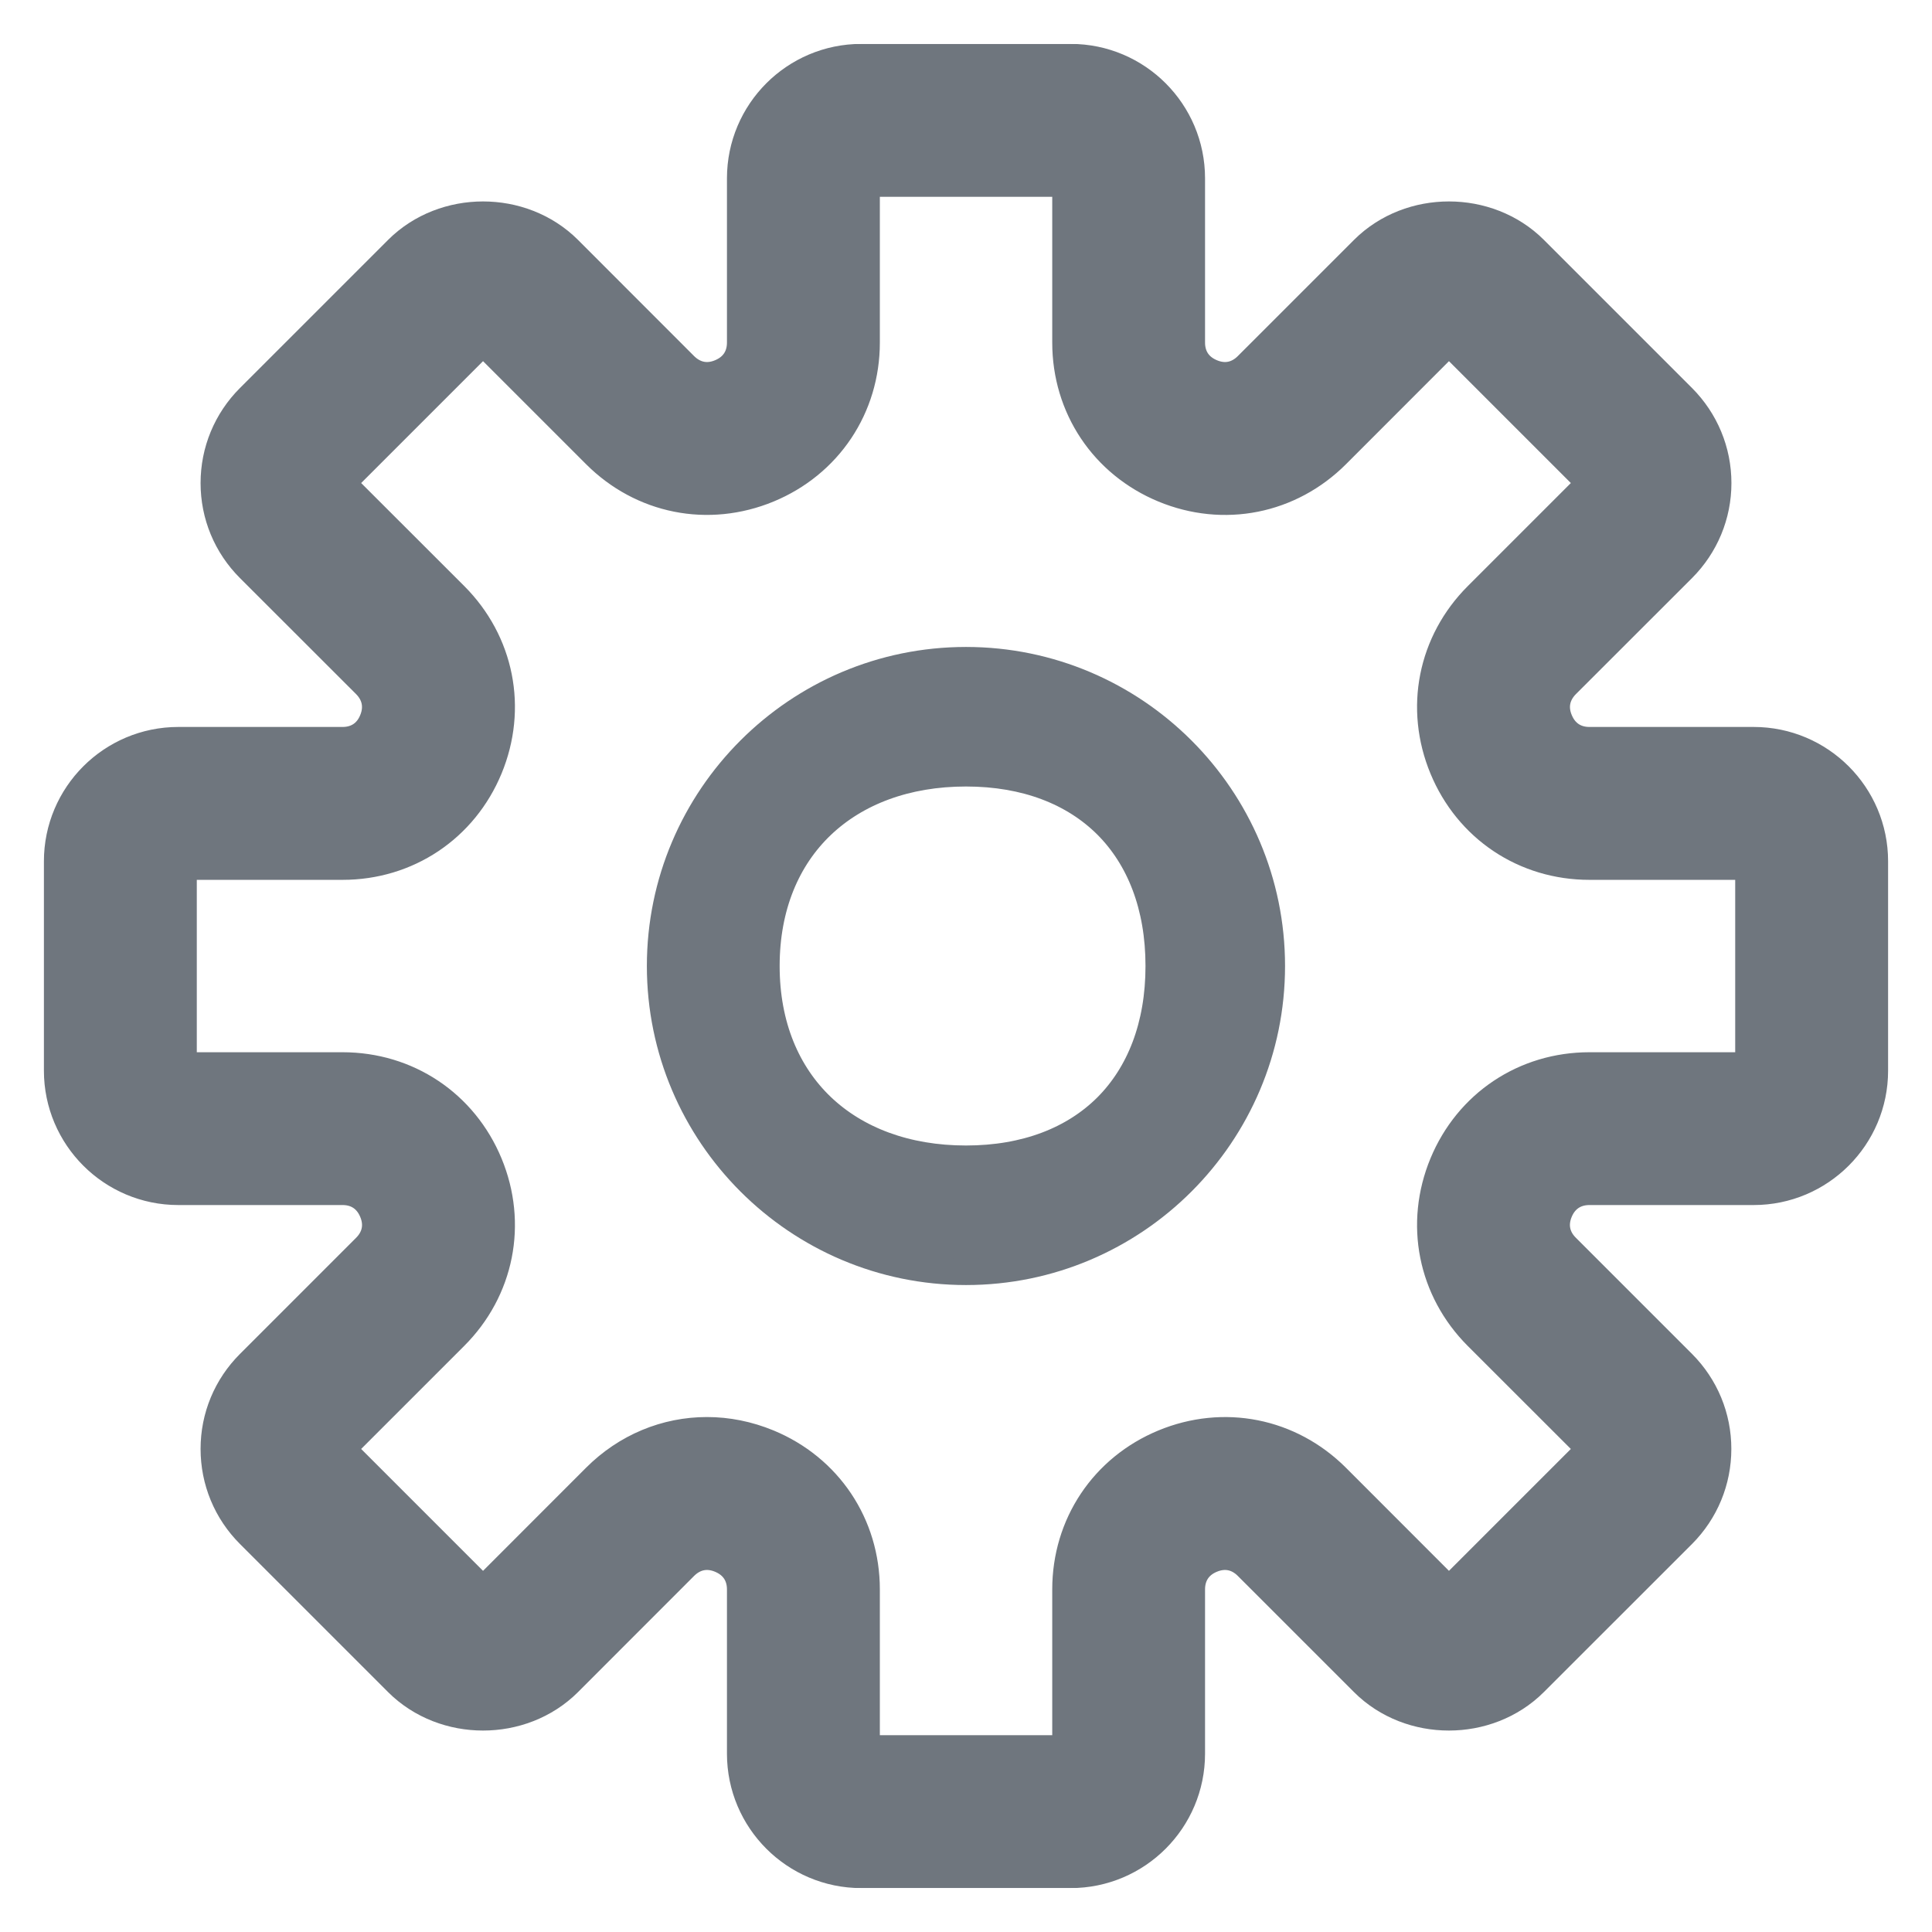 <svg width="22" height="22" viewBox="0 0 22 22" fill="none" xmlns="http://www.w3.org/2000/svg">
<g clip-path="url(#clip0_95_4231)">
<mask id="path-1-outside-1_95_4231" maskUnits="userSpaceOnUse" x="0" y="0" width="22" height="22" fill="black">
<rect fill="white" width="22" height="22"/>
<path d="M19.97 8.778H18.099C17.799 8.778 17.551 8.612 17.436 8.334C17.32 8.057 17.379 7.764 17.591 7.551L18.914 6.229C19.108 6.034 19.216 5.776 19.216 5.501C19.216 5.226 19.108 4.967 18.914 4.772L17.228 3.086C16.839 2.697 16.161 2.696 15.771 3.086L14.448 4.409C14.236 4.621 13.943 4.68 13.666 4.564C13.388 4.449 13.222 4.201 13.222 3.901V2.03C13.222 1.462 12.76 1 12.193 1H9.807C9.24 1 8.778 1.462 8.778 2.03V3.901C8.778 4.201 8.612 4.449 8.334 4.564C8.057 4.68 7.764 4.621 7.551 4.409L6.229 3.086C5.839 2.696 5.161 2.697 4.772 3.086L3.086 4.772C2.891 4.967 2.784 5.226 2.784 5.501C2.784 5.776 2.891 6.034 3.086 6.229L4.409 7.551C4.621 7.764 4.679 8.057 4.564 8.334C4.45 8.612 4.201 8.778 3.901 8.778H2.03C1.462 8.778 1 9.24 1 9.807V12.192C1 12.76 1.462 13.222 2.03 13.222H3.901C4.201 13.222 4.449 13.388 4.564 13.666C4.68 13.943 4.621 14.236 4.409 14.448L3.086 15.771C2.891 15.966 2.784 16.224 2.784 16.499C2.784 16.774 2.891 17.033 3.086 17.228L4.772 18.914C5.161 19.303 5.839 19.304 6.229 18.914L7.551 17.591C7.764 17.379 8.056 17.32 8.334 17.436C8.612 17.551 8.778 17.799 8.778 18.099V19.97C8.778 20.538 9.24 21 9.807 21H12.192C12.76 21 13.222 20.538 13.222 19.97V18.099C13.222 17.799 13.387 17.551 13.665 17.436C13.943 17.32 14.236 17.379 14.448 17.591L15.771 18.914C16.16 19.304 16.838 19.303 17.227 18.914L18.914 17.228C19.108 17.033 19.215 16.774 19.215 16.499C19.215 16.224 19.108 15.966 18.914 15.771L17.591 14.448C17.378 14.236 17.32 13.943 17.435 13.666C17.55 13.388 17.799 13.222 18.099 13.222H19.97C20.538 13.222 21 12.76 21 12.193V9.807C21 9.24 20.538 8.778 19.97 8.778ZM20.259 12.193C20.259 12.352 20.13 12.482 19.97 12.482H18.099C17.498 12.482 16.981 12.827 16.751 13.382C16.521 13.938 16.642 14.547 17.067 14.973L18.39 16.295C18.503 16.408 18.503 16.591 18.39 16.704L17.547 17.547L16.704 18.39C16.591 18.503 16.408 18.504 16.295 18.39L14.973 17.067C14.547 16.642 13.938 16.521 13.382 16.751C12.827 16.981 12.482 17.498 12.482 18.099V19.97C12.482 20.13 12.352 20.259 12.193 20.259H9.807C9.648 20.259 9.519 20.13 9.519 19.97V18.099C9.519 17.498 9.173 16.981 8.618 16.751C8.431 16.674 8.24 16.636 8.05 16.636C7.674 16.636 7.31 16.784 7.027 17.067L5.705 18.39C5.591 18.503 5.408 18.503 5.296 18.39L3.61 16.704C3.497 16.591 3.497 16.407 3.61 16.295L4.933 14.972C5.358 14.547 5.479 13.937 5.249 13.382C5.019 12.827 4.502 12.482 3.901 12.482H2.03C1.87 12.482 1.741 12.352 1.741 12.193V9.807C1.741 9.648 1.87 9.519 2.03 9.519H3.901C4.502 9.519 5.019 9.173 5.249 8.618C5.479 8.062 5.358 7.453 4.933 7.027L3.61 5.705C3.497 5.592 3.497 5.409 3.61 5.296L5.296 3.61C5.409 3.497 5.592 3.497 5.705 3.61L7.027 4.932C7.452 5.357 8.061 5.479 8.618 5.249C9.173 5.019 9.519 4.502 9.519 3.901V2.03C9.519 1.87 9.648 1.741 9.807 1.741H12.192C12.352 1.741 12.482 1.87 12.482 2.03V3.901C12.482 4.502 12.827 5.019 13.382 5.249C13.938 5.479 14.547 5.358 14.973 4.933L16.295 3.61C16.409 3.497 16.592 3.497 16.704 3.61L18.39 5.296C18.503 5.409 18.503 5.593 18.39 5.705L17.067 7.028C16.642 7.453 16.521 8.063 16.751 8.618C16.981 9.174 17.498 9.519 18.099 9.519H19.97C20.13 9.519 20.259 9.648 20.259 9.807V12.193Z"/>
</mask>
<path d="M19.97 8.778H18.099C17.799 8.778 17.551 8.612 17.436 8.334C17.32 8.057 17.379 7.764 17.591 7.551L18.914 6.229C19.108 6.034 19.216 5.776 19.216 5.501C19.216 5.226 19.108 4.967 18.914 4.772L17.228 3.086C16.839 2.697 16.161 2.696 15.771 3.086L14.448 4.409C14.236 4.621 13.943 4.68 13.666 4.564C13.388 4.449 13.222 4.201 13.222 3.901V2.03C13.222 1.462 12.76 1 12.193 1H9.807C9.24 1 8.778 1.462 8.778 2.03V3.901C8.778 4.201 8.612 4.449 8.334 4.564C8.057 4.68 7.764 4.621 7.551 4.409L6.229 3.086C5.839 2.696 5.161 2.697 4.772 3.086L3.086 4.772C2.891 4.967 2.784 5.226 2.784 5.501C2.784 5.776 2.891 6.034 3.086 6.229L4.409 7.551C4.621 7.764 4.679 8.057 4.564 8.334C4.45 8.612 4.201 8.778 3.901 8.778H2.03C1.462 8.778 1 9.24 1 9.807V12.192C1 12.76 1.462 13.222 2.03 13.222H3.901C4.201 13.222 4.449 13.388 4.564 13.666C4.68 13.943 4.621 14.236 4.409 14.448L3.086 15.771C2.891 15.966 2.784 16.224 2.784 16.499C2.784 16.774 2.891 17.033 3.086 17.228L4.772 18.914C5.161 19.303 5.839 19.304 6.229 18.914L7.551 17.591C7.764 17.379 8.056 17.32 8.334 17.436C8.612 17.551 8.778 17.799 8.778 18.099V19.97C8.778 20.538 9.24 21 9.807 21H12.192C12.76 21 13.222 20.538 13.222 19.97V18.099C13.222 17.799 13.387 17.551 13.665 17.436C13.943 17.32 14.236 17.379 14.448 17.591L15.771 18.914C16.16 19.304 16.838 19.303 17.227 18.914L18.914 17.228C19.108 17.033 19.215 16.774 19.215 16.499C19.215 16.224 19.108 15.966 18.914 15.771L17.591 14.448C17.378 14.236 17.32 13.943 17.435 13.666C17.55 13.388 17.799 13.222 18.099 13.222H19.97C20.538 13.222 21 12.76 21 12.193V9.807C21 9.24 20.538 8.778 19.97 8.778ZM20.259 12.193C20.259 12.352 20.13 12.482 19.97 12.482H18.099C17.498 12.482 16.981 12.827 16.751 13.382C16.521 13.938 16.642 14.547 17.067 14.973L18.39 16.295C18.503 16.408 18.503 16.591 18.39 16.704L17.547 17.547L16.704 18.39C16.591 18.503 16.408 18.504 16.295 18.39L14.973 17.067C14.547 16.642 13.938 16.521 13.382 16.751C12.827 16.981 12.482 17.498 12.482 18.099V19.97C12.482 20.13 12.352 20.259 12.193 20.259H9.807C9.648 20.259 9.519 20.13 9.519 19.97V18.099C9.519 17.498 9.173 16.981 8.618 16.751C8.431 16.674 8.24 16.636 8.05 16.636C7.674 16.636 7.31 16.784 7.027 17.067L5.705 18.39C5.591 18.503 5.408 18.503 5.296 18.39L3.61 16.704C3.497 16.591 3.497 16.407 3.61 16.295L4.933 14.972C5.358 14.547 5.479 13.937 5.249 13.382C5.019 12.827 4.502 12.482 3.901 12.482H2.03C1.87 12.482 1.741 12.352 1.741 12.193V9.807C1.741 9.648 1.87 9.519 2.03 9.519H3.901C4.502 9.519 5.019 9.173 5.249 8.618C5.479 8.062 5.358 7.453 4.933 7.027L3.61 5.705C3.497 5.592 3.497 5.409 3.61 5.296L5.296 3.61C5.409 3.497 5.592 3.497 5.705 3.61L7.027 4.932C7.452 5.357 8.061 5.479 8.618 5.249C9.173 5.019 9.519 4.502 9.519 3.901V2.03C9.519 1.87 9.648 1.741 9.807 1.741H12.192C12.352 1.741 12.482 1.87 12.482 2.03V3.901C12.482 4.502 12.827 5.019 13.382 5.249C13.938 5.479 14.547 5.358 14.973 4.933L16.295 3.61C16.409 3.497 16.592 3.497 16.704 3.61L18.39 5.296C18.503 5.409 18.503 5.593 18.39 5.705L17.067 7.028C16.642 7.453 16.521 8.063 16.751 8.618C16.981 9.174 17.498 9.519 18.099 9.519H19.97C20.13 9.519 20.259 9.648 20.259 9.807V12.193Z" fill="#6F767E"/>
<path d="M19.97 8.778H18.099C17.799 8.778 17.551 8.612 17.436 8.334C17.32 8.057 17.379 7.764 17.591 7.551L18.914 6.229C19.108 6.034 19.216 5.776 19.216 5.501C19.216 5.226 19.108 4.967 18.914 4.772L17.228 3.086C16.839 2.697 16.161 2.696 15.771 3.086L14.448 4.409C14.236 4.621 13.943 4.68 13.666 4.564C13.388 4.449 13.222 4.201 13.222 3.901V2.03C13.222 1.462 12.76 1 12.193 1H9.807C9.24 1 8.778 1.462 8.778 2.03V3.901C8.778 4.201 8.612 4.449 8.334 4.564C8.057 4.68 7.764 4.621 7.551 4.409L6.229 3.086C5.839 2.696 5.161 2.697 4.772 3.086L3.086 4.772C2.891 4.967 2.784 5.226 2.784 5.501C2.784 5.776 2.891 6.034 3.086 6.229L4.409 7.551C4.621 7.764 4.679 8.057 4.564 8.334C4.45 8.612 4.201 8.778 3.901 8.778H2.03C1.462 8.778 1 9.24 1 9.807V12.192C1 12.76 1.462 13.222 2.03 13.222H3.901C4.201 13.222 4.449 13.388 4.564 13.666C4.68 13.943 4.621 14.236 4.409 14.448L3.086 15.771C2.891 15.966 2.784 16.224 2.784 16.499C2.784 16.774 2.891 17.033 3.086 17.228L4.772 18.914C5.161 19.303 5.839 19.304 6.229 18.914L7.551 17.591C7.764 17.379 8.056 17.32 8.334 17.436C8.612 17.551 8.778 17.799 8.778 18.099V19.97C8.778 20.538 9.24 21 9.807 21H12.192C12.76 21 13.222 20.538 13.222 19.97V18.099C13.222 17.799 13.387 17.551 13.665 17.436C13.943 17.32 14.236 17.379 14.448 17.591L15.771 18.914C16.16 19.304 16.838 19.303 17.227 18.914L18.914 17.228C19.108 17.033 19.215 16.774 19.215 16.499C19.215 16.224 19.108 15.966 18.914 15.771L17.591 14.448C17.378 14.236 17.32 13.943 17.435 13.666C17.55 13.388 17.799 13.222 18.099 13.222H19.97C20.538 13.222 21 12.76 21 12.193V9.807C21 9.24 20.538 8.778 19.97 8.778ZM20.259 12.193C20.259 12.352 20.13 12.482 19.97 12.482H18.099C17.498 12.482 16.981 12.827 16.751 13.382C16.521 13.938 16.642 14.547 17.067 14.973L18.39 16.295C18.503 16.408 18.503 16.591 18.39 16.704L17.547 17.547L16.704 18.39C16.591 18.503 16.408 18.504 16.295 18.39L14.973 17.067C14.547 16.642 13.938 16.521 13.382 16.751C12.827 16.981 12.482 17.498 12.482 18.099V19.97C12.482 20.13 12.352 20.259 12.193 20.259H9.807C9.648 20.259 9.519 20.13 9.519 19.97V18.099C9.519 17.498 9.173 16.981 8.618 16.751C8.431 16.674 8.24 16.636 8.05 16.636C7.674 16.636 7.31 16.784 7.027 17.067L5.705 18.39C5.591 18.503 5.408 18.503 5.296 18.39L3.61 16.704C3.497 16.591 3.497 16.407 3.61 16.295L4.933 14.972C5.358 14.547 5.479 13.937 5.249 13.382C5.019 12.827 4.502 12.482 3.901 12.482H2.03C1.87 12.482 1.741 12.352 1.741 12.193V9.807C1.741 9.648 1.87 9.519 2.03 9.519H3.901C4.502 9.519 5.019 9.173 5.249 8.618C5.479 8.062 5.358 7.453 4.933 7.027L3.61 5.705C3.497 5.592 3.497 5.409 3.61 5.296L5.296 3.61C5.409 3.497 5.592 3.497 5.705 3.61L7.027 4.932C7.452 5.357 8.061 5.479 8.618 5.249C9.173 5.019 9.519 4.502 9.519 3.901V2.03C9.519 1.87 9.648 1.741 9.807 1.741H12.192C12.352 1.741 12.482 1.87 12.482 2.03V3.901C12.482 4.502 12.827 5.019 13.382 5.249C13.938 5.479 14.547 5.358 14.973 4.933L16.295 3.61C16.409 3.497 16.592 3.497 16.704 3.61L18.39 5.296C18.503 5.409 18.503 5.593 18.39 5.705L17.067 7.028C16.642 7.453 16.521 8.063 16.751 8.618C16.981 9.174 17.498 9.519 18.099 9.519H19.97C20.13 9.519 20.259 9.648 20.259 9.807V12.193Z" stroke="#6F767E" mask="url(#path-1-outside-1_95_4231)"/>
<path d="M11 7.517C9.079 7.517 7.516 9.079 7.516 11C7.516 12.921 9.079 14.483 11 14.483C12.921 14.483 14.483 12.921 14.483 11C14.483 9.079 12.921 7.517 11 7.517ZM11 13.194C10.317 13.194 9.751 12.976 9.356 12.599C8.963 12.223 8.728 11.678 8.728 11C8.728 10.322 8.963 9.776 9.356 9.401C9.751 9.024 10.317 8.806 11 8.806C11.682 8.806 12.227 9.024 12.602 9.398C12.976 9.773 13.194 10.318 13.194 11C13.194 11.682 12.976 12.227 12.602 12.602C12.227 12.976 11.682 13.194 11 13.194Z" fill="#6F767E" stroke="#6F767E" stroke-width="0.3"/>
</g>
<defs>
<clipPath id="clip0_95_4231">
<rect width="22" height="21" fill="white" transform="translate(0 0.5)"/>
</clipPath>
</defs>
</svg>
